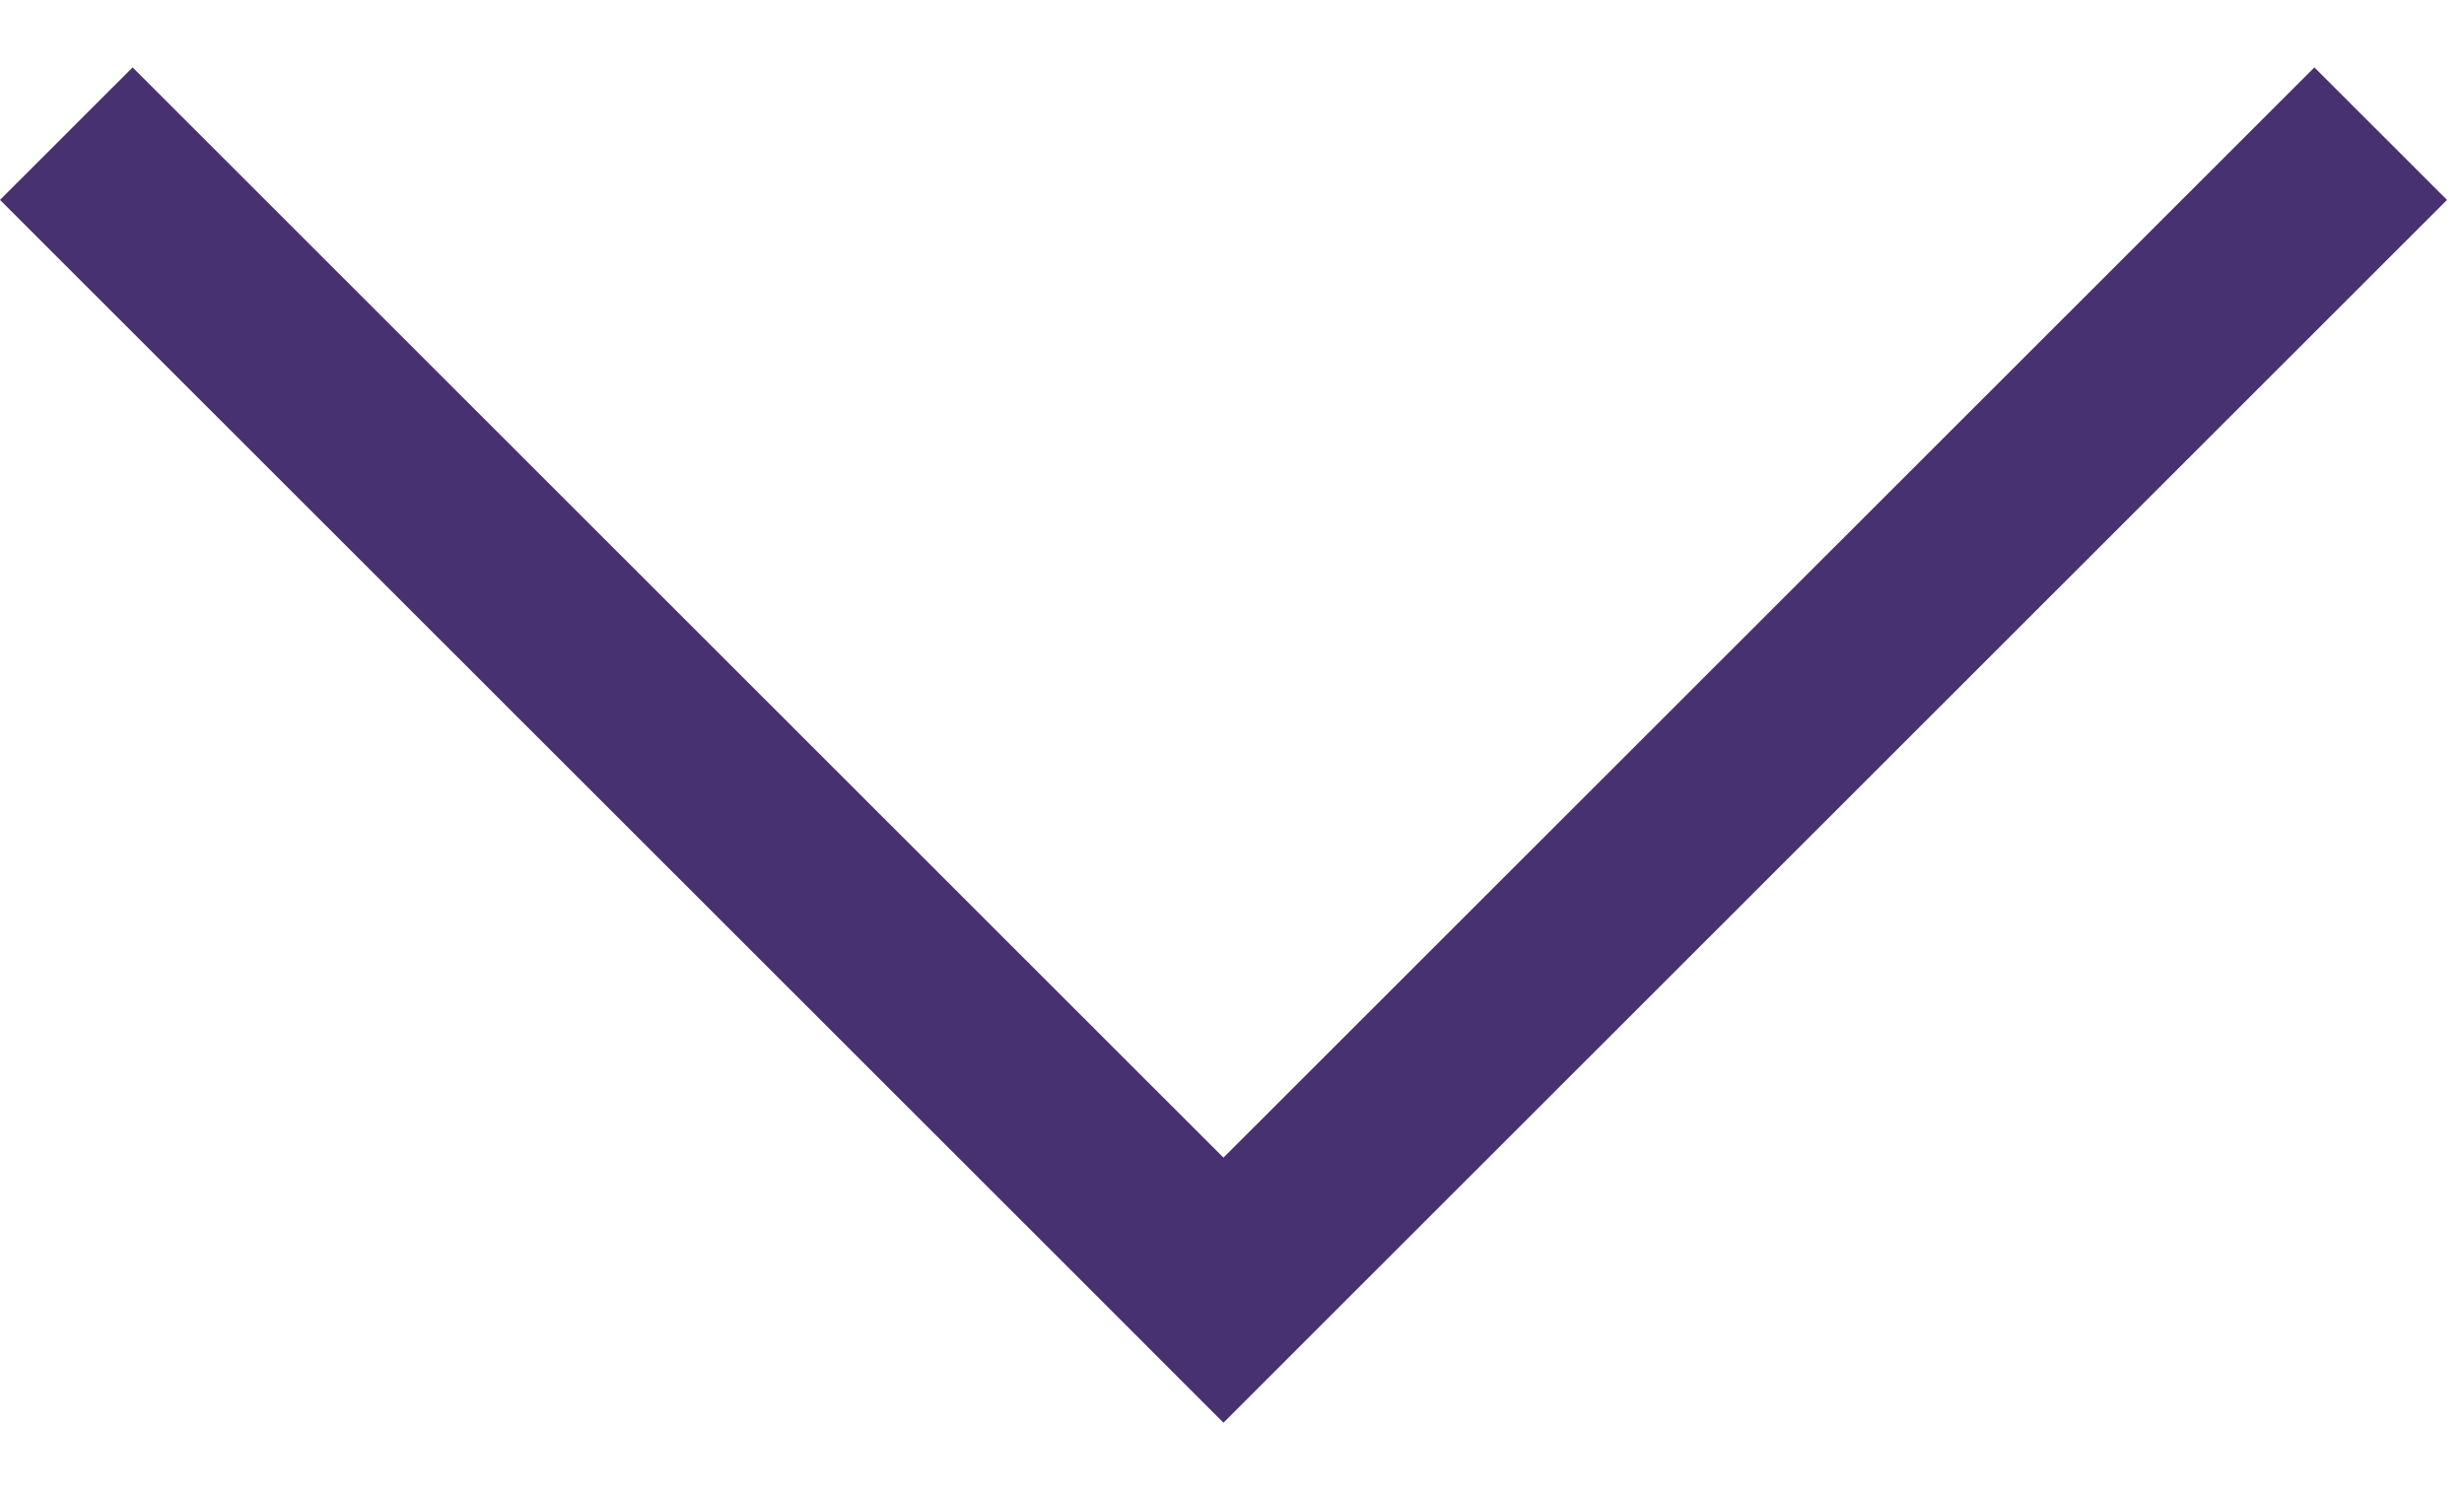 <svg width="28" height="17" viewBox="0 0 28 17" fill="none" xmlns="http://www.w3.org/2000/svg">
<path d="M26.3 0.766L13.903 13.156L1.507 0.766L0 2.272L12.397 14.662L13.903 16.169L15.41 14.662L27.807 2.272L26.3 0.766Z" fill="#473171"/>
</svg>
